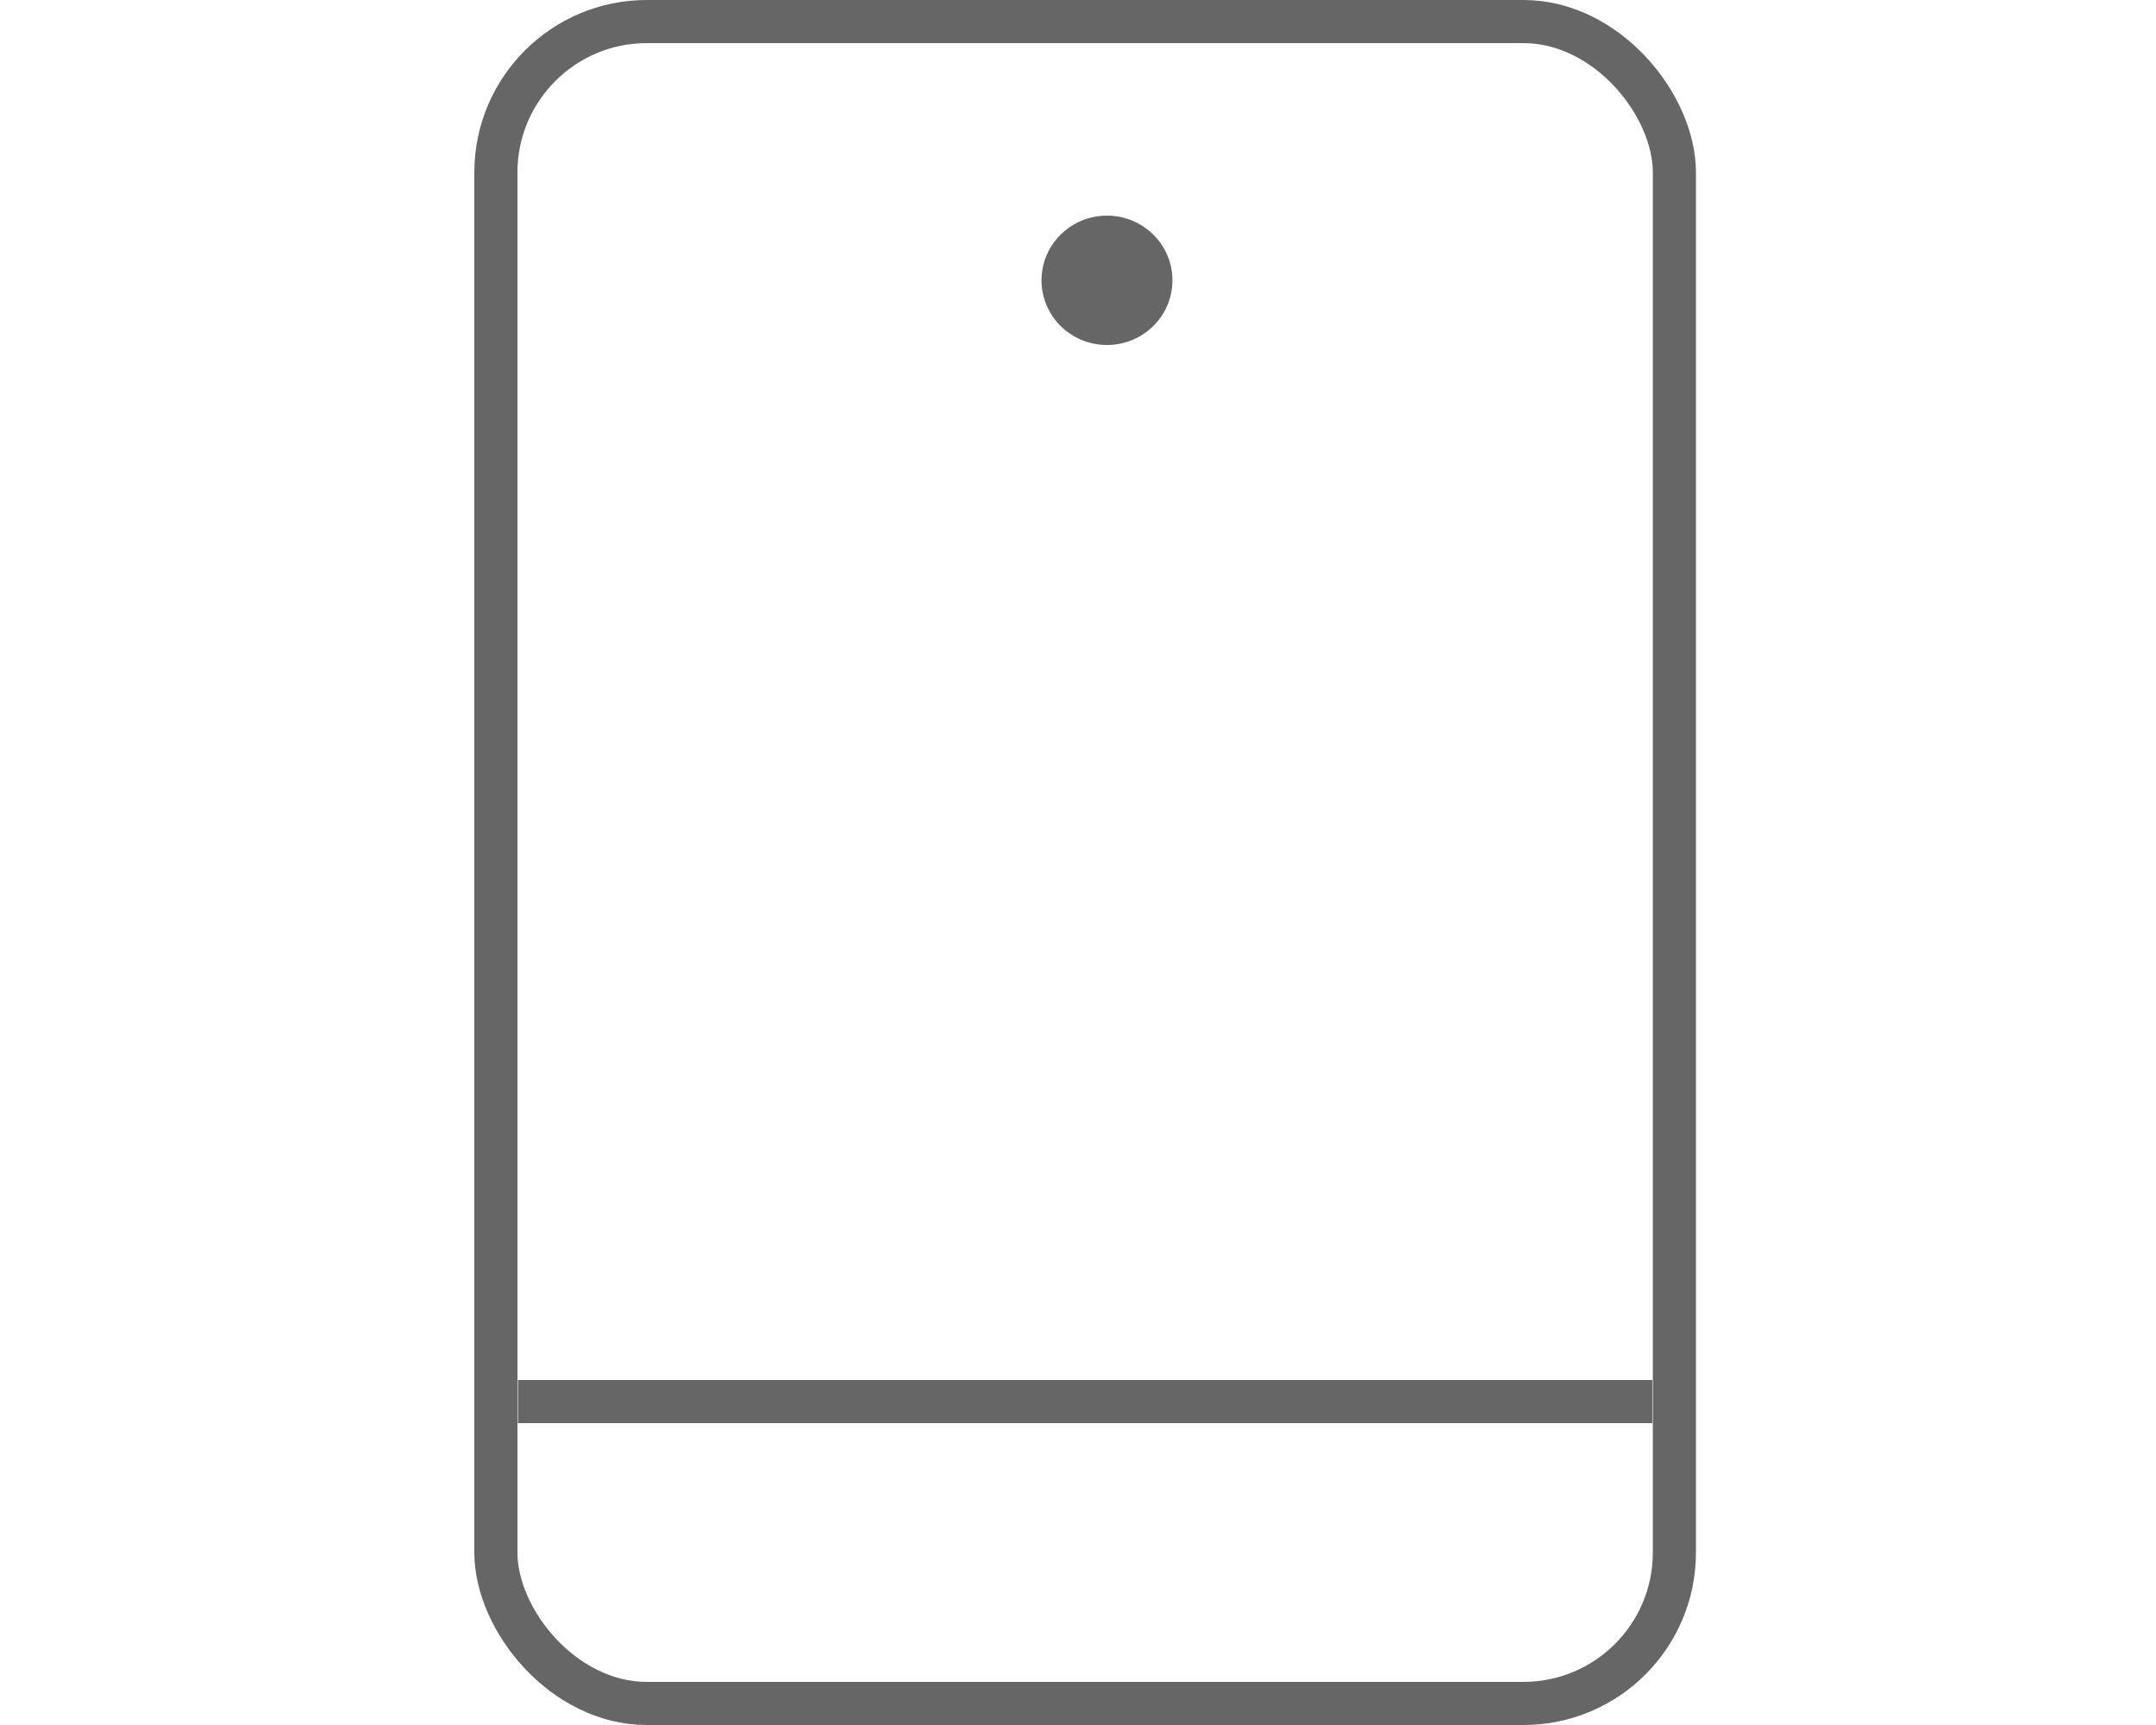<svg width="50" height="40" viewBox="0 0 50 40" fill="none" xmlns="http://www.w3.org/2000/svg">
<rect width="50" height="40" fill="white"/>
<rect x="11.5" y="0.5" width="27.331" height="39" rx="3.5" fill="white" stroke="#666666"/>
<line x1="12.012" y1="32.5" x2="38.319" y2="32.5" stroke="#666666"/>
<ellipse cx="25.672" cy="6.5" rx="1.518" ry="1.5" fill="#666666"/>
</svg>
